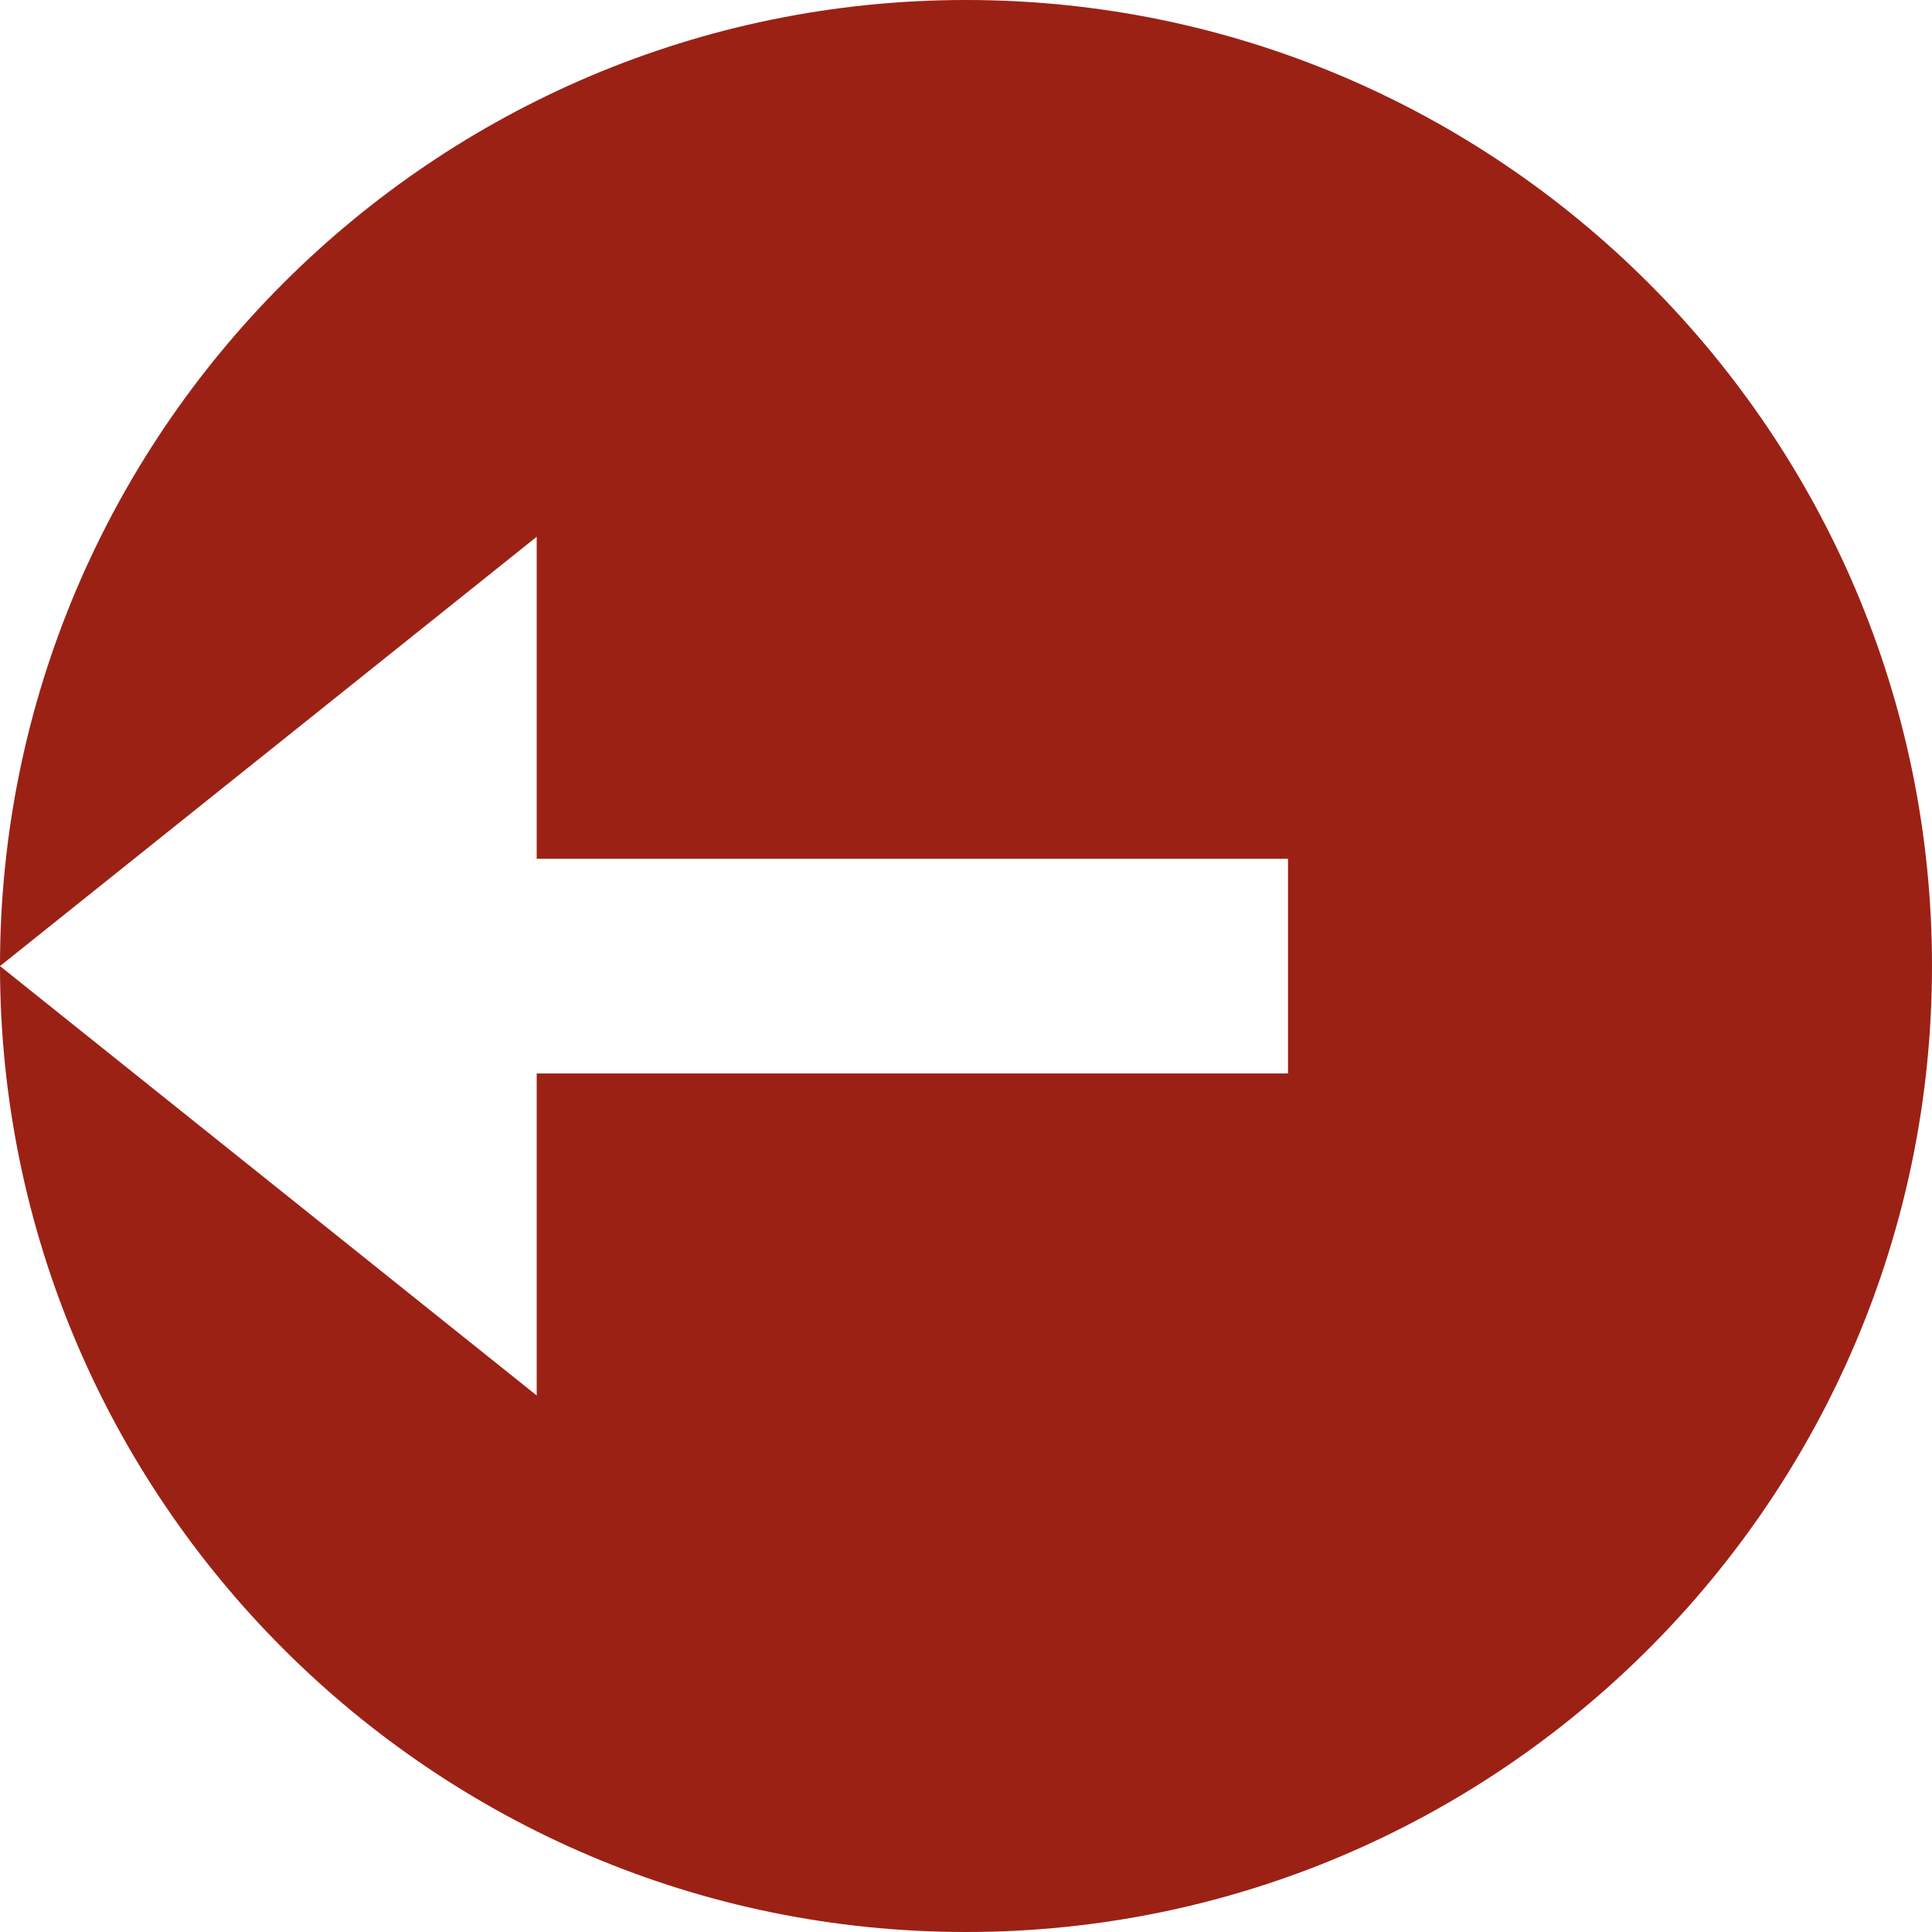 <svg width="24" height="24" viewBox="0 0 24 24" fill="none" xmlns="http://www.w3.org/2000/svg">
<path d="M12 0C5.383 0 0 5.383 0 12V12.001L6.667 6.668V10.668H16V13.335H6.667V17.335L0 12.001C0.001 18.619 5.383 24 12 24C18.617 24 24 18.617 24 12C24 5.383 18.617 0 12 0Z" fill="#9B2115"/>
</svg>
